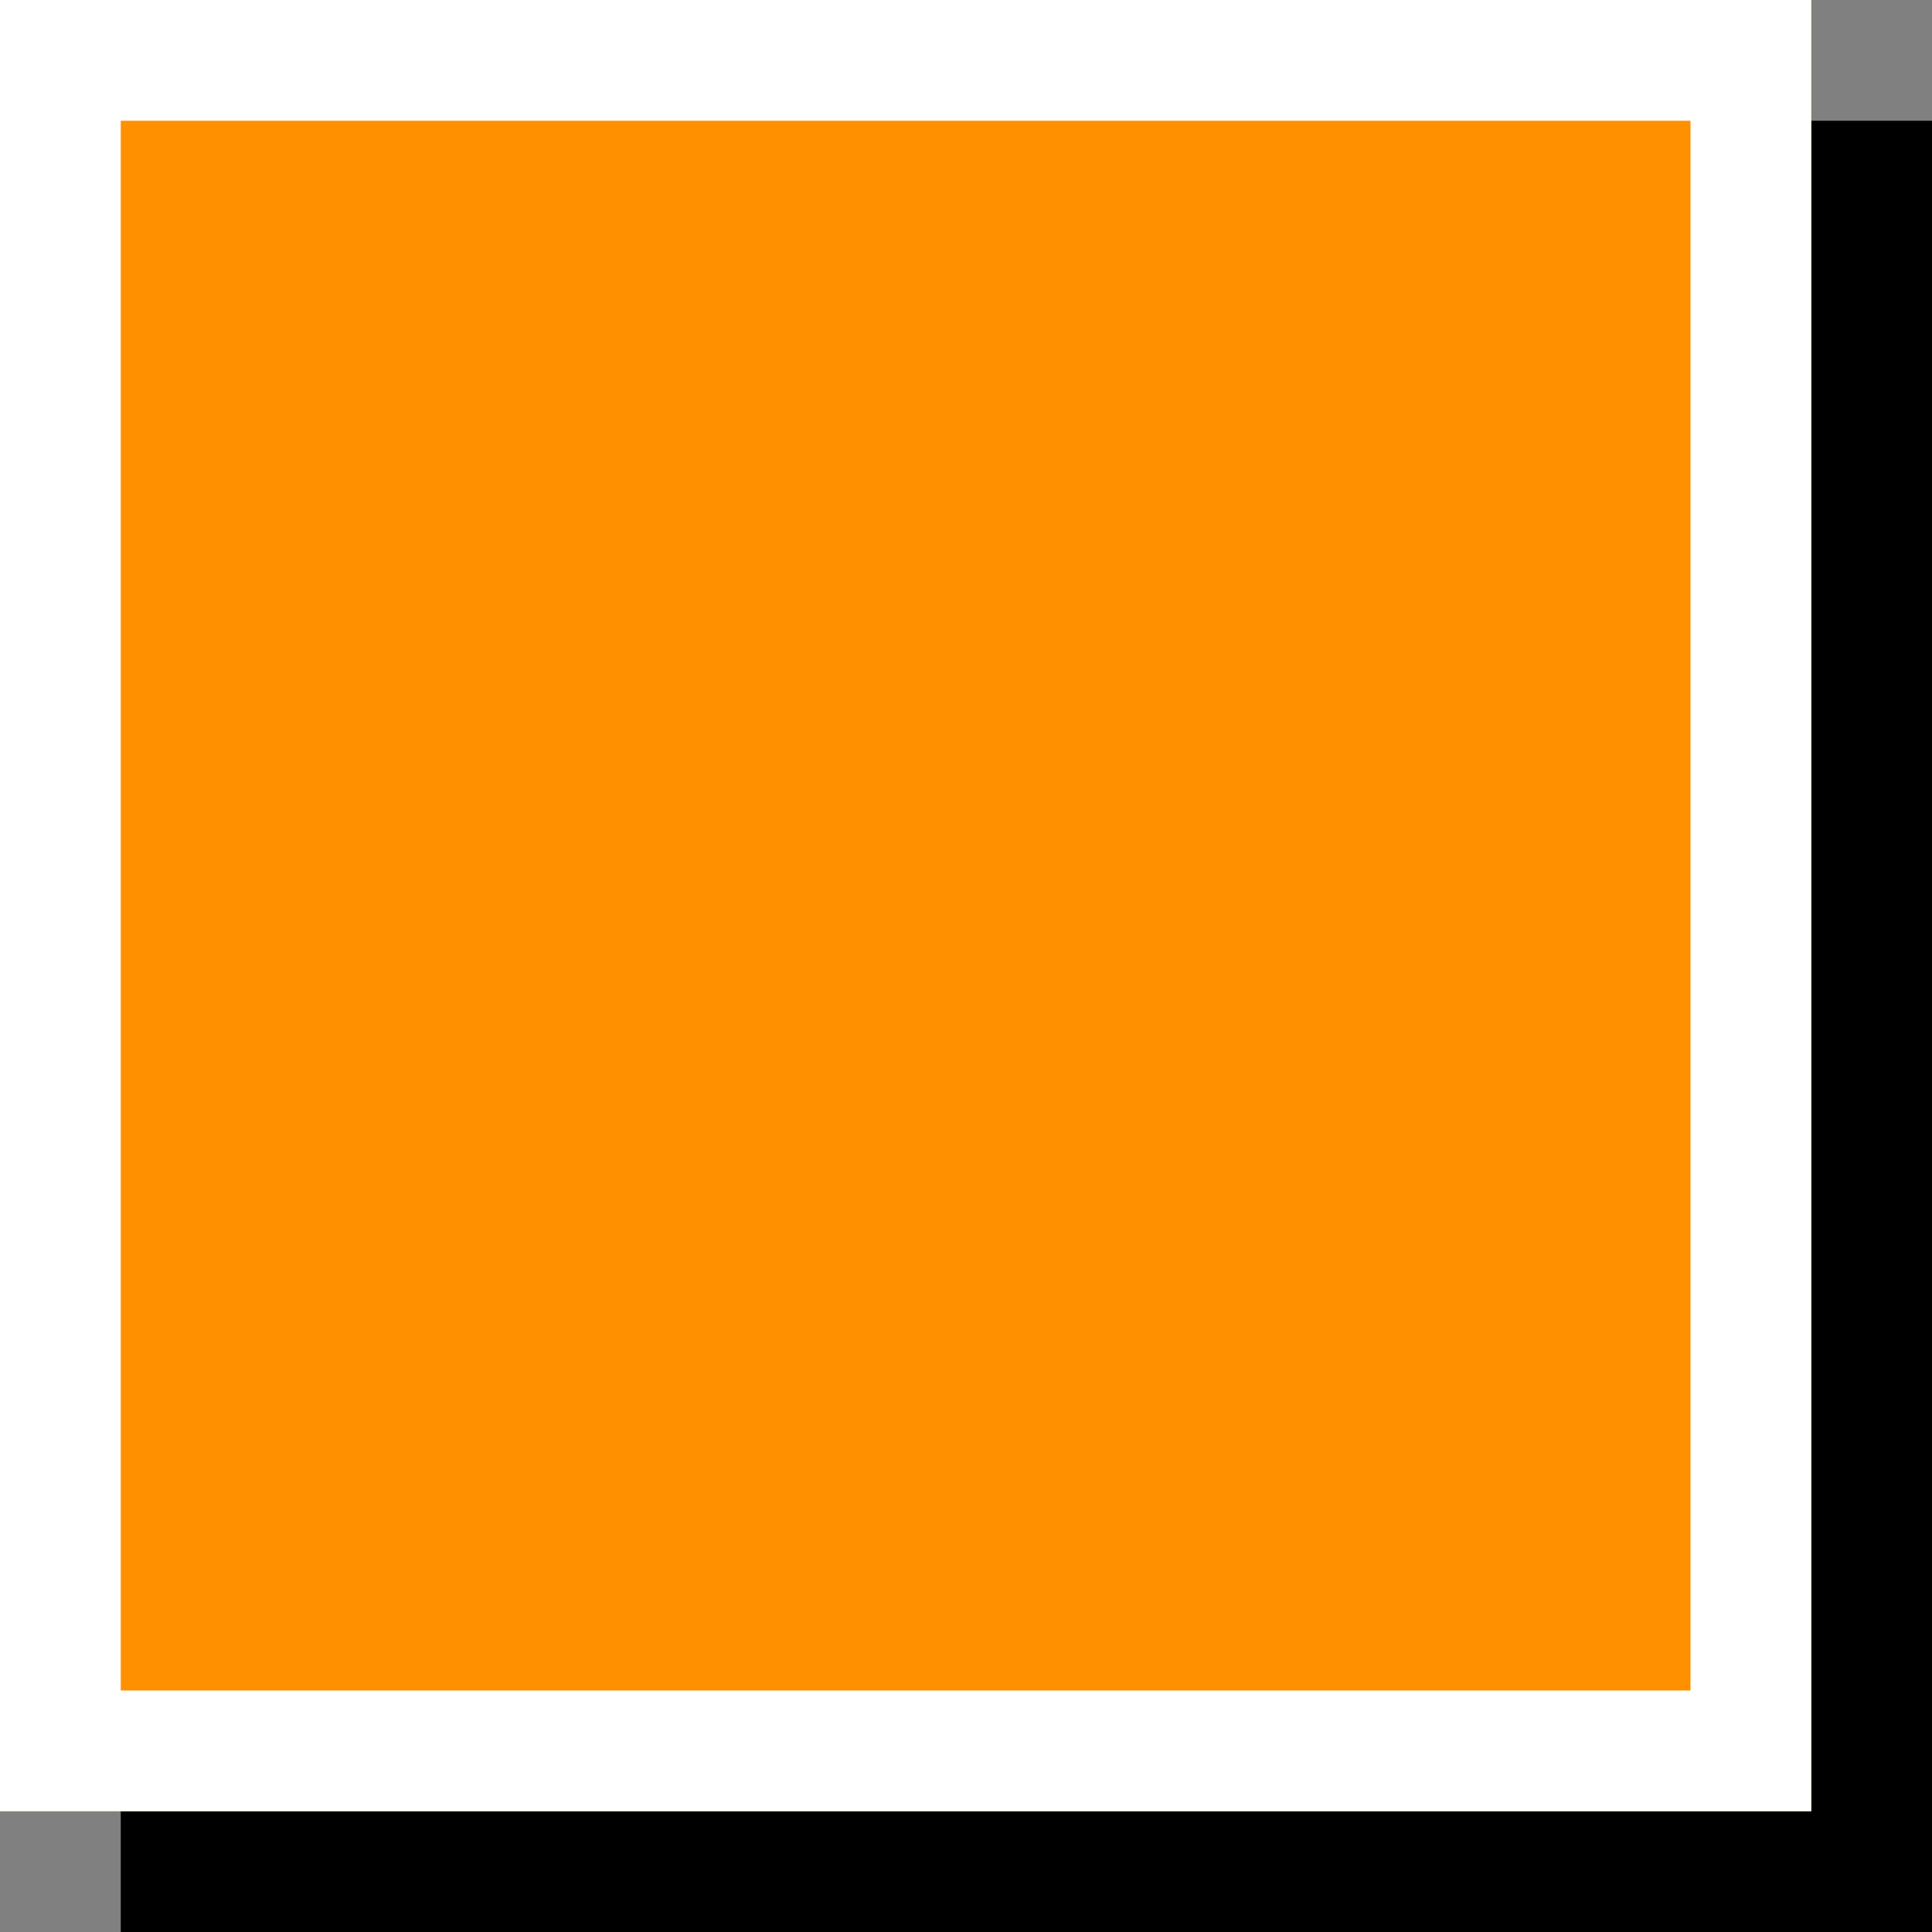 <?xml version="1.0" encoding="UTF-8"?>
<svg viewBox="0 0 16 16" version="1.1" xmlns="http://www.w3.org/2000/svg" xmlns:xlink="http://www.w3.org/1999/xlink">
    <rect x="0" y="0" width="16" height="16" fill="#808080" stroke="none"/>
    <!-- Generator: Sketch 46.2 (44496) - http://www.bohemiancoding.com/sketch -->
    <title>icoon/vierkant</title>
    <desc>Created with Sketch.</desc>
    <defs></defs>
    <rect id="bg" fill="#000000" x="1" y="1" width="15" height="15"></rect>
    <g id="kleur-vierkant/7-oranje" fill="#FF9100">
        <rect id="color" x="0" y="0" width="15" height="15"></rect>
    </g>
    <path d="M1,1 L1,14 L14,14 L14,1 L1,1 Z M0,0 L15,0 L15,15 L0,15 L0,0 Z" id="border" fill="#FFFFFF" fill-rule="nonzero"></path>
</svg>